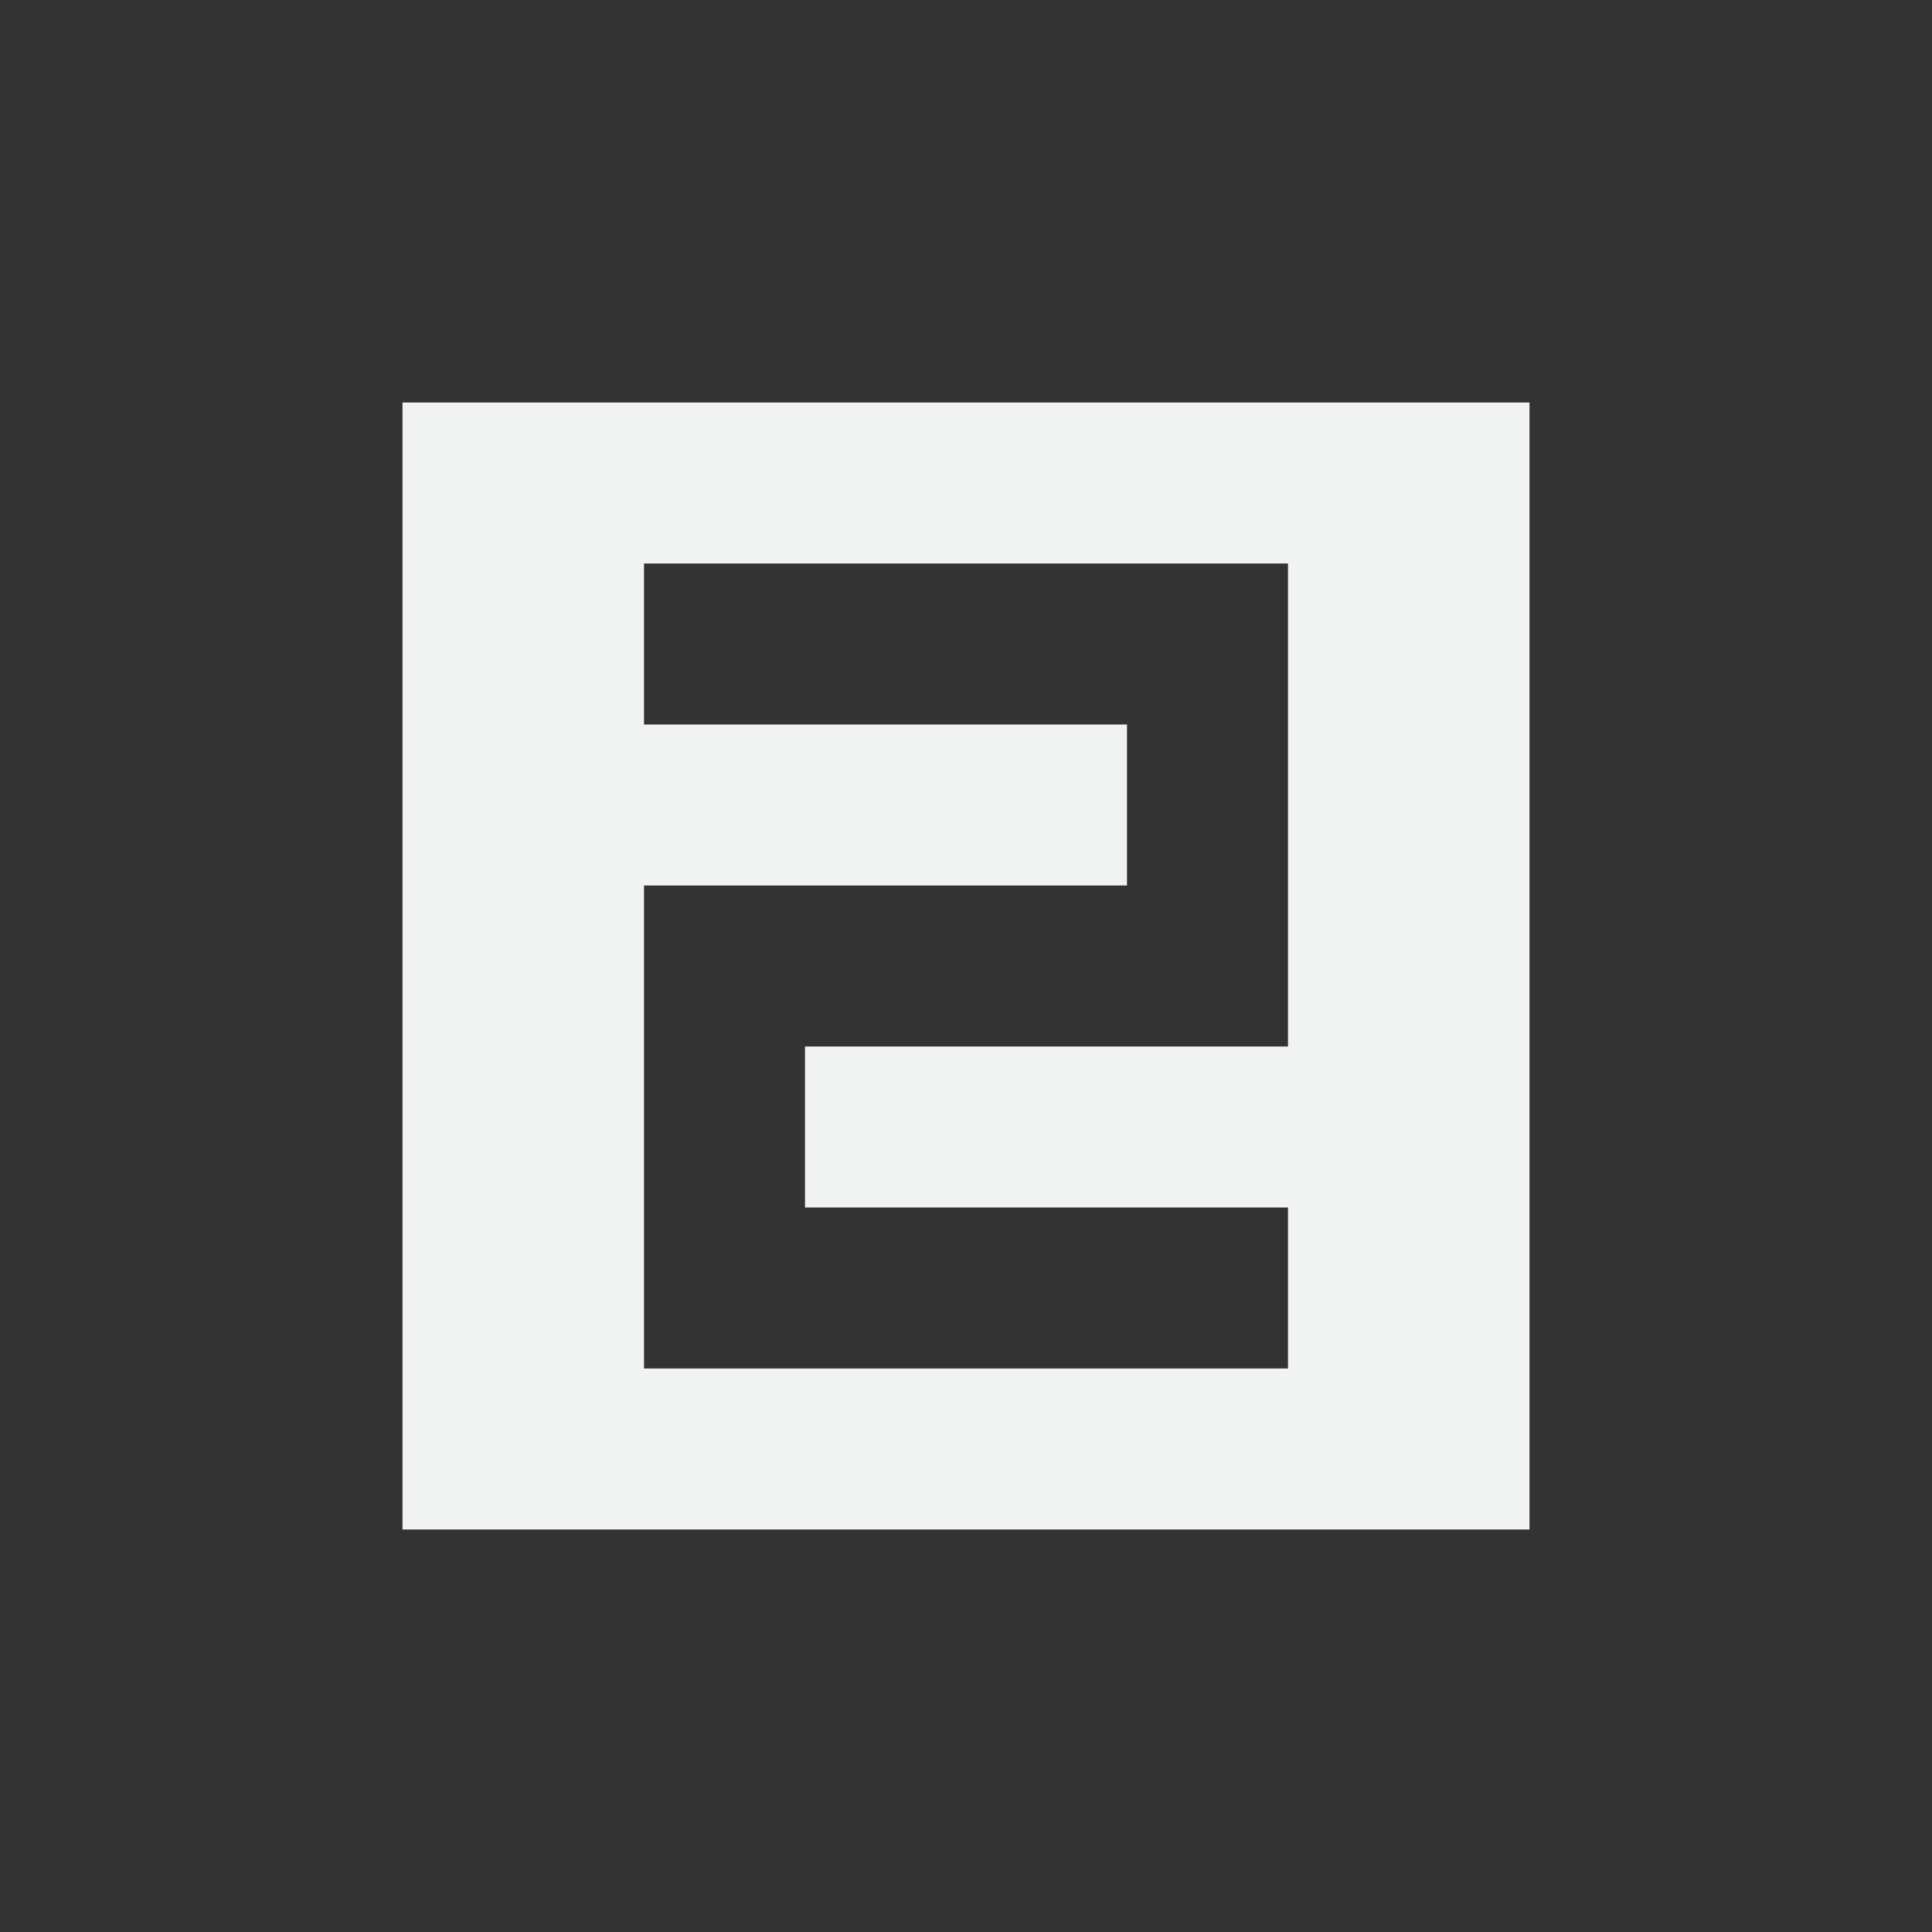 <svg xmlns="http://www.w3.org/2000/svg" version="1.1" viewBox="-4 -4 24 24"><rect x="-4" y="-4" width="24" height="24" fill="#333333" stroke="none"/><path fill="#f1f2f2" d="m1 1v14h14v-14h-14zm3 2h8v6h-6v2h6v2h-8v-6h6v-2h-6v-2z"/></svg>
